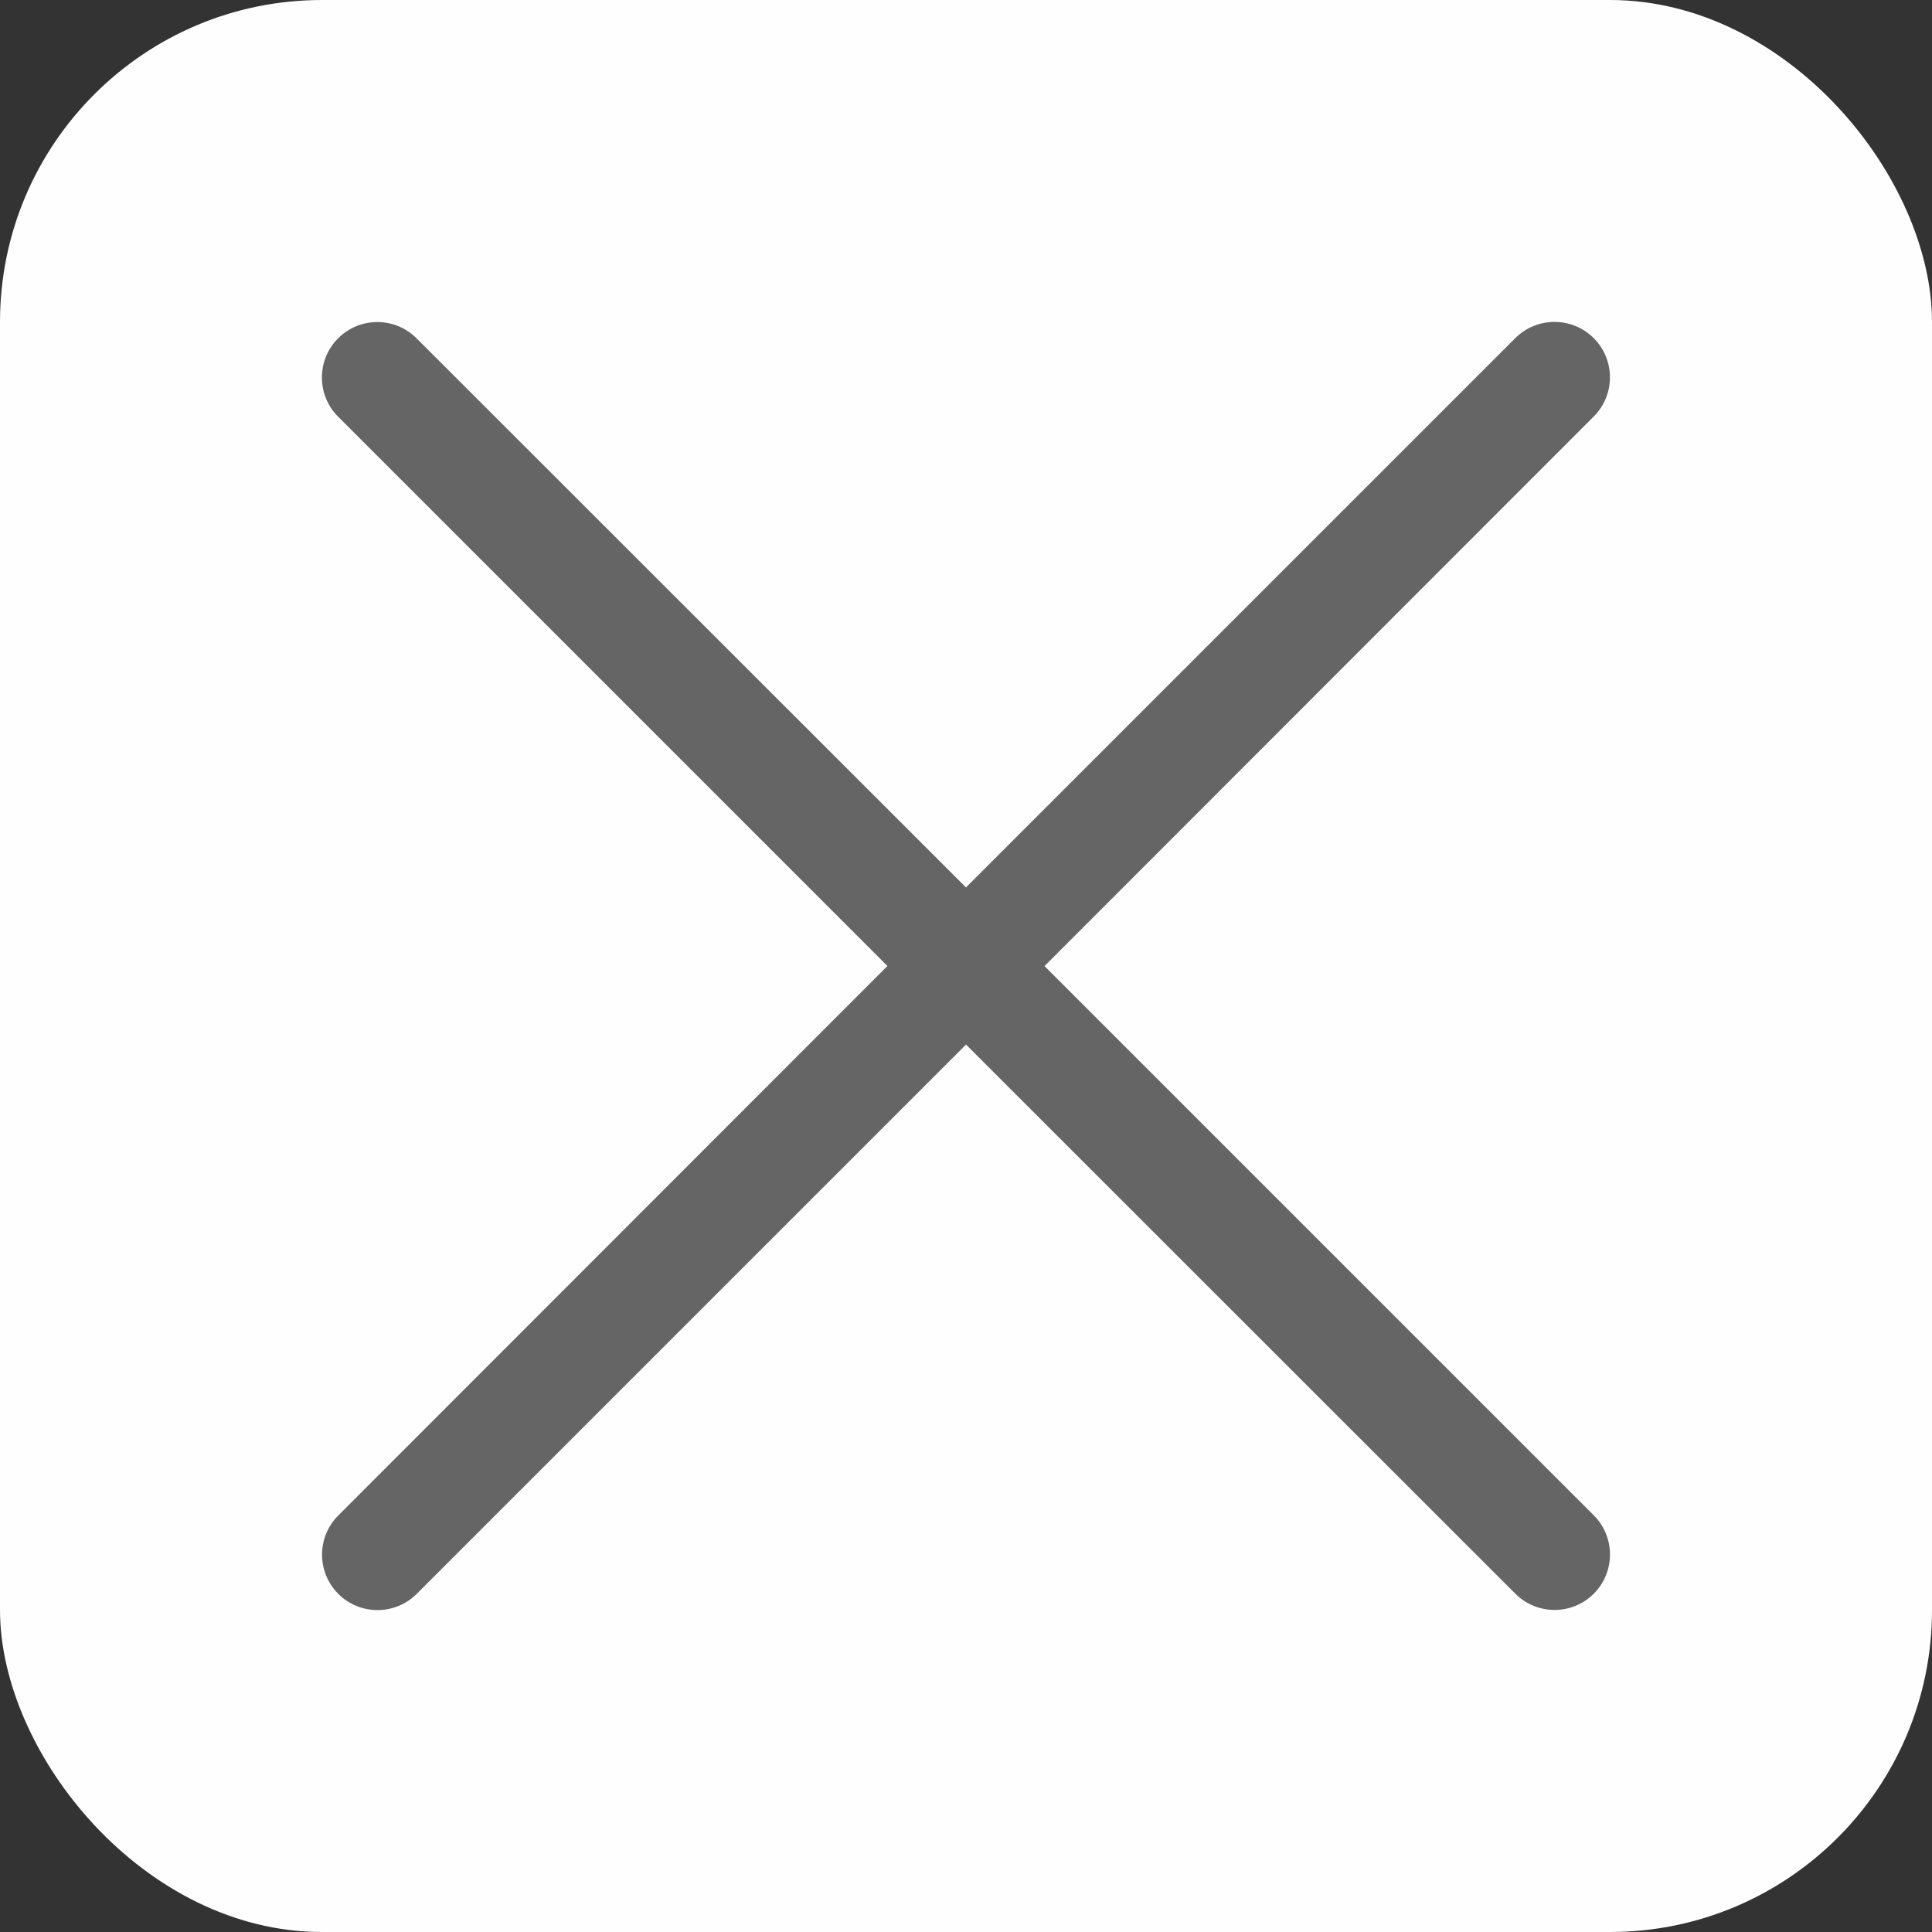 <svg xmlns="http://www.w3.org/2000/svg" width="18" height="18" viewBox="0 0 18 18">
    <rect x="0" y="0" width="18" height="18" fill="#333333" stroke="none"/>
    <g fill="none" fill-rule="evenodd">
        <g>
            <g transform="translate(-949 -3166) translate(949 3166)">
                <rect width="18" height="18" fill="#FEFEFE" rx="3"/>
                <path fill="#656565" d="M9.731 9l5.118 5.118c.201.201.201.529 0 .73-.202.202-.53.202-.731 0L9 9.732 3.882 14.85c-.201.201-.529.201-.73 0-.202-.202-.202-.53 0-.731L8.268 9 3.15 3.882c-.201-.201-.201-.529 0-.73.202-.202.53-.202.731 0L9 8.268l5.118-5.118c.201-.201.529-.201.73 0 .202.202.202.53 0 .731L9.732 9z"/>
            </g>
        </g>
    </g>
</svg>
